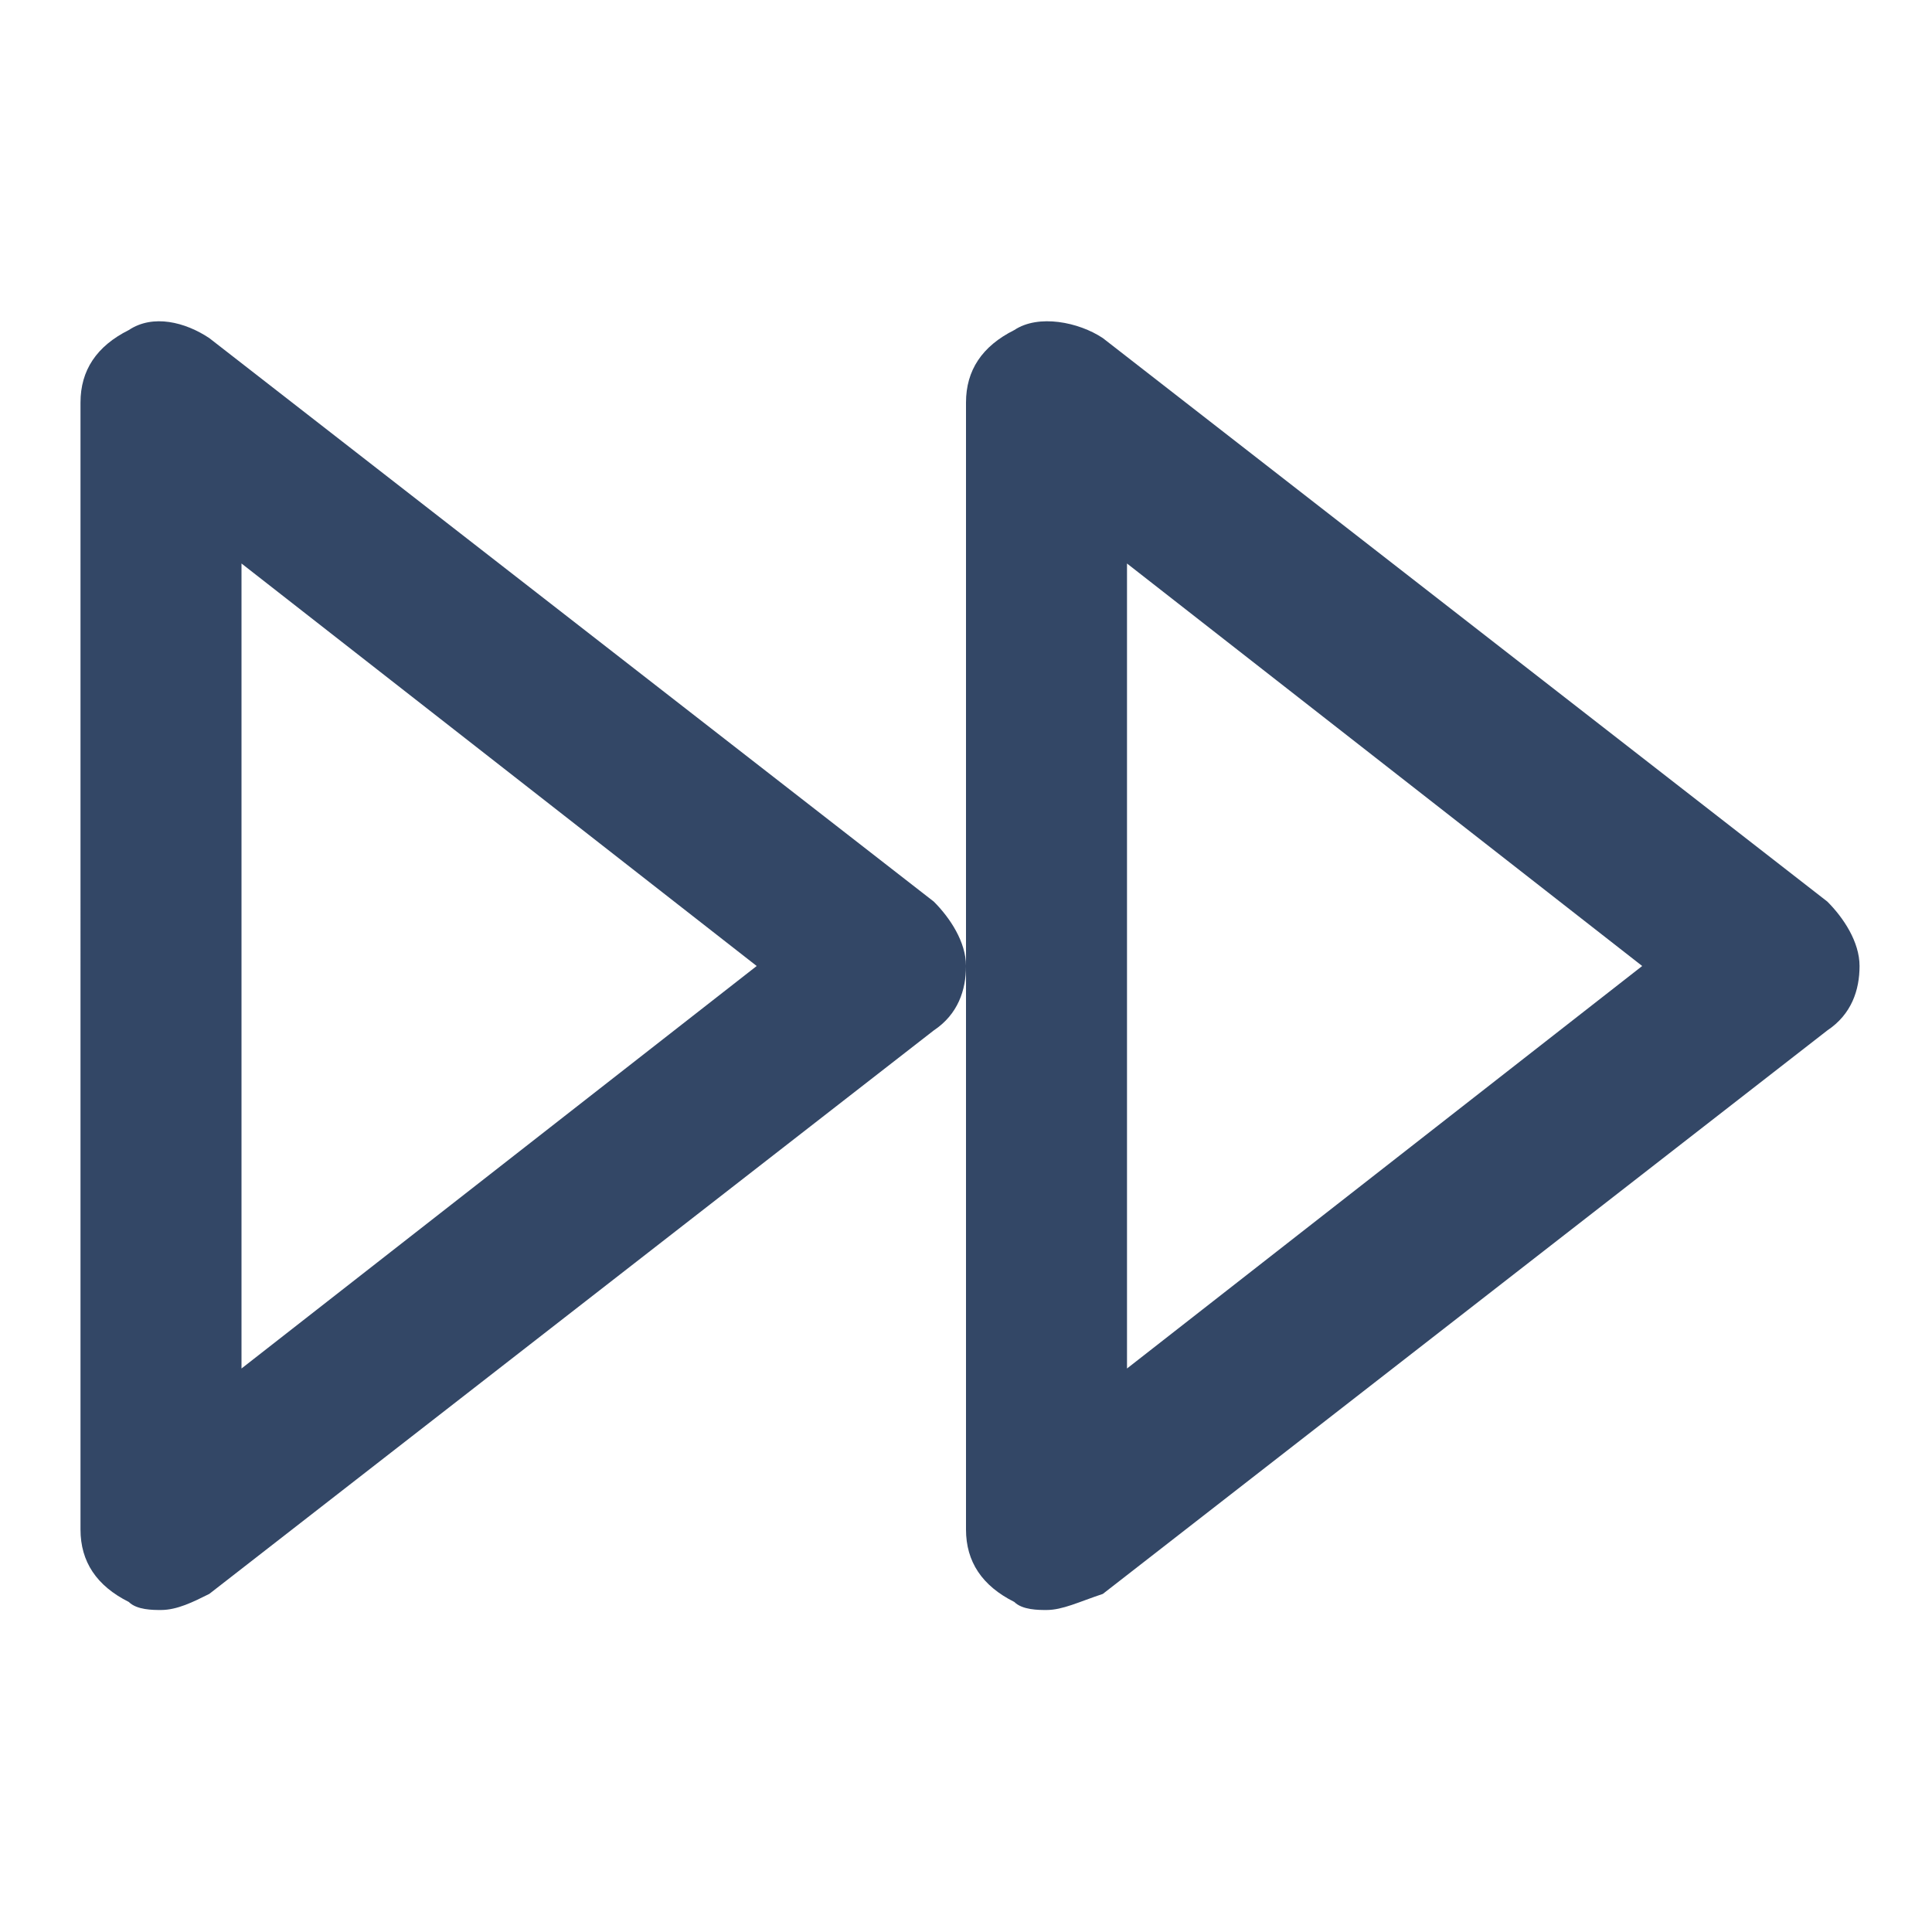 <svg xmlns="http://www.w3.org/2000/svg" viewBox="0 0 24 24" fill="#334766"><path d="M13 20c-.1 0-.3 0-.4-.1-.4-.2-.6-.5-.6-.9V5c0-.4.2-.7.6-.9.3-.2.8-.1 1.1.1l9 7c.2.2.4.5.4.8s-.1.6-.4.8l-9 7c-.3.1-.5.2-.7.2zm1-13v10l6.4-5L14 7zM2 20c-.1 0-.3 0-.4-.1-.4-.2-.6-.5-.6-.9V5c0-.4.2-.7.6-.9.3-.2.7-.1 1 .1l9 7c.2.2.4.5.4.8s-.1.6-.4.8l-9 7c-.2.1-.4.2-.6.2zM3 7v10l6.4-5L3 7z"/></svg>